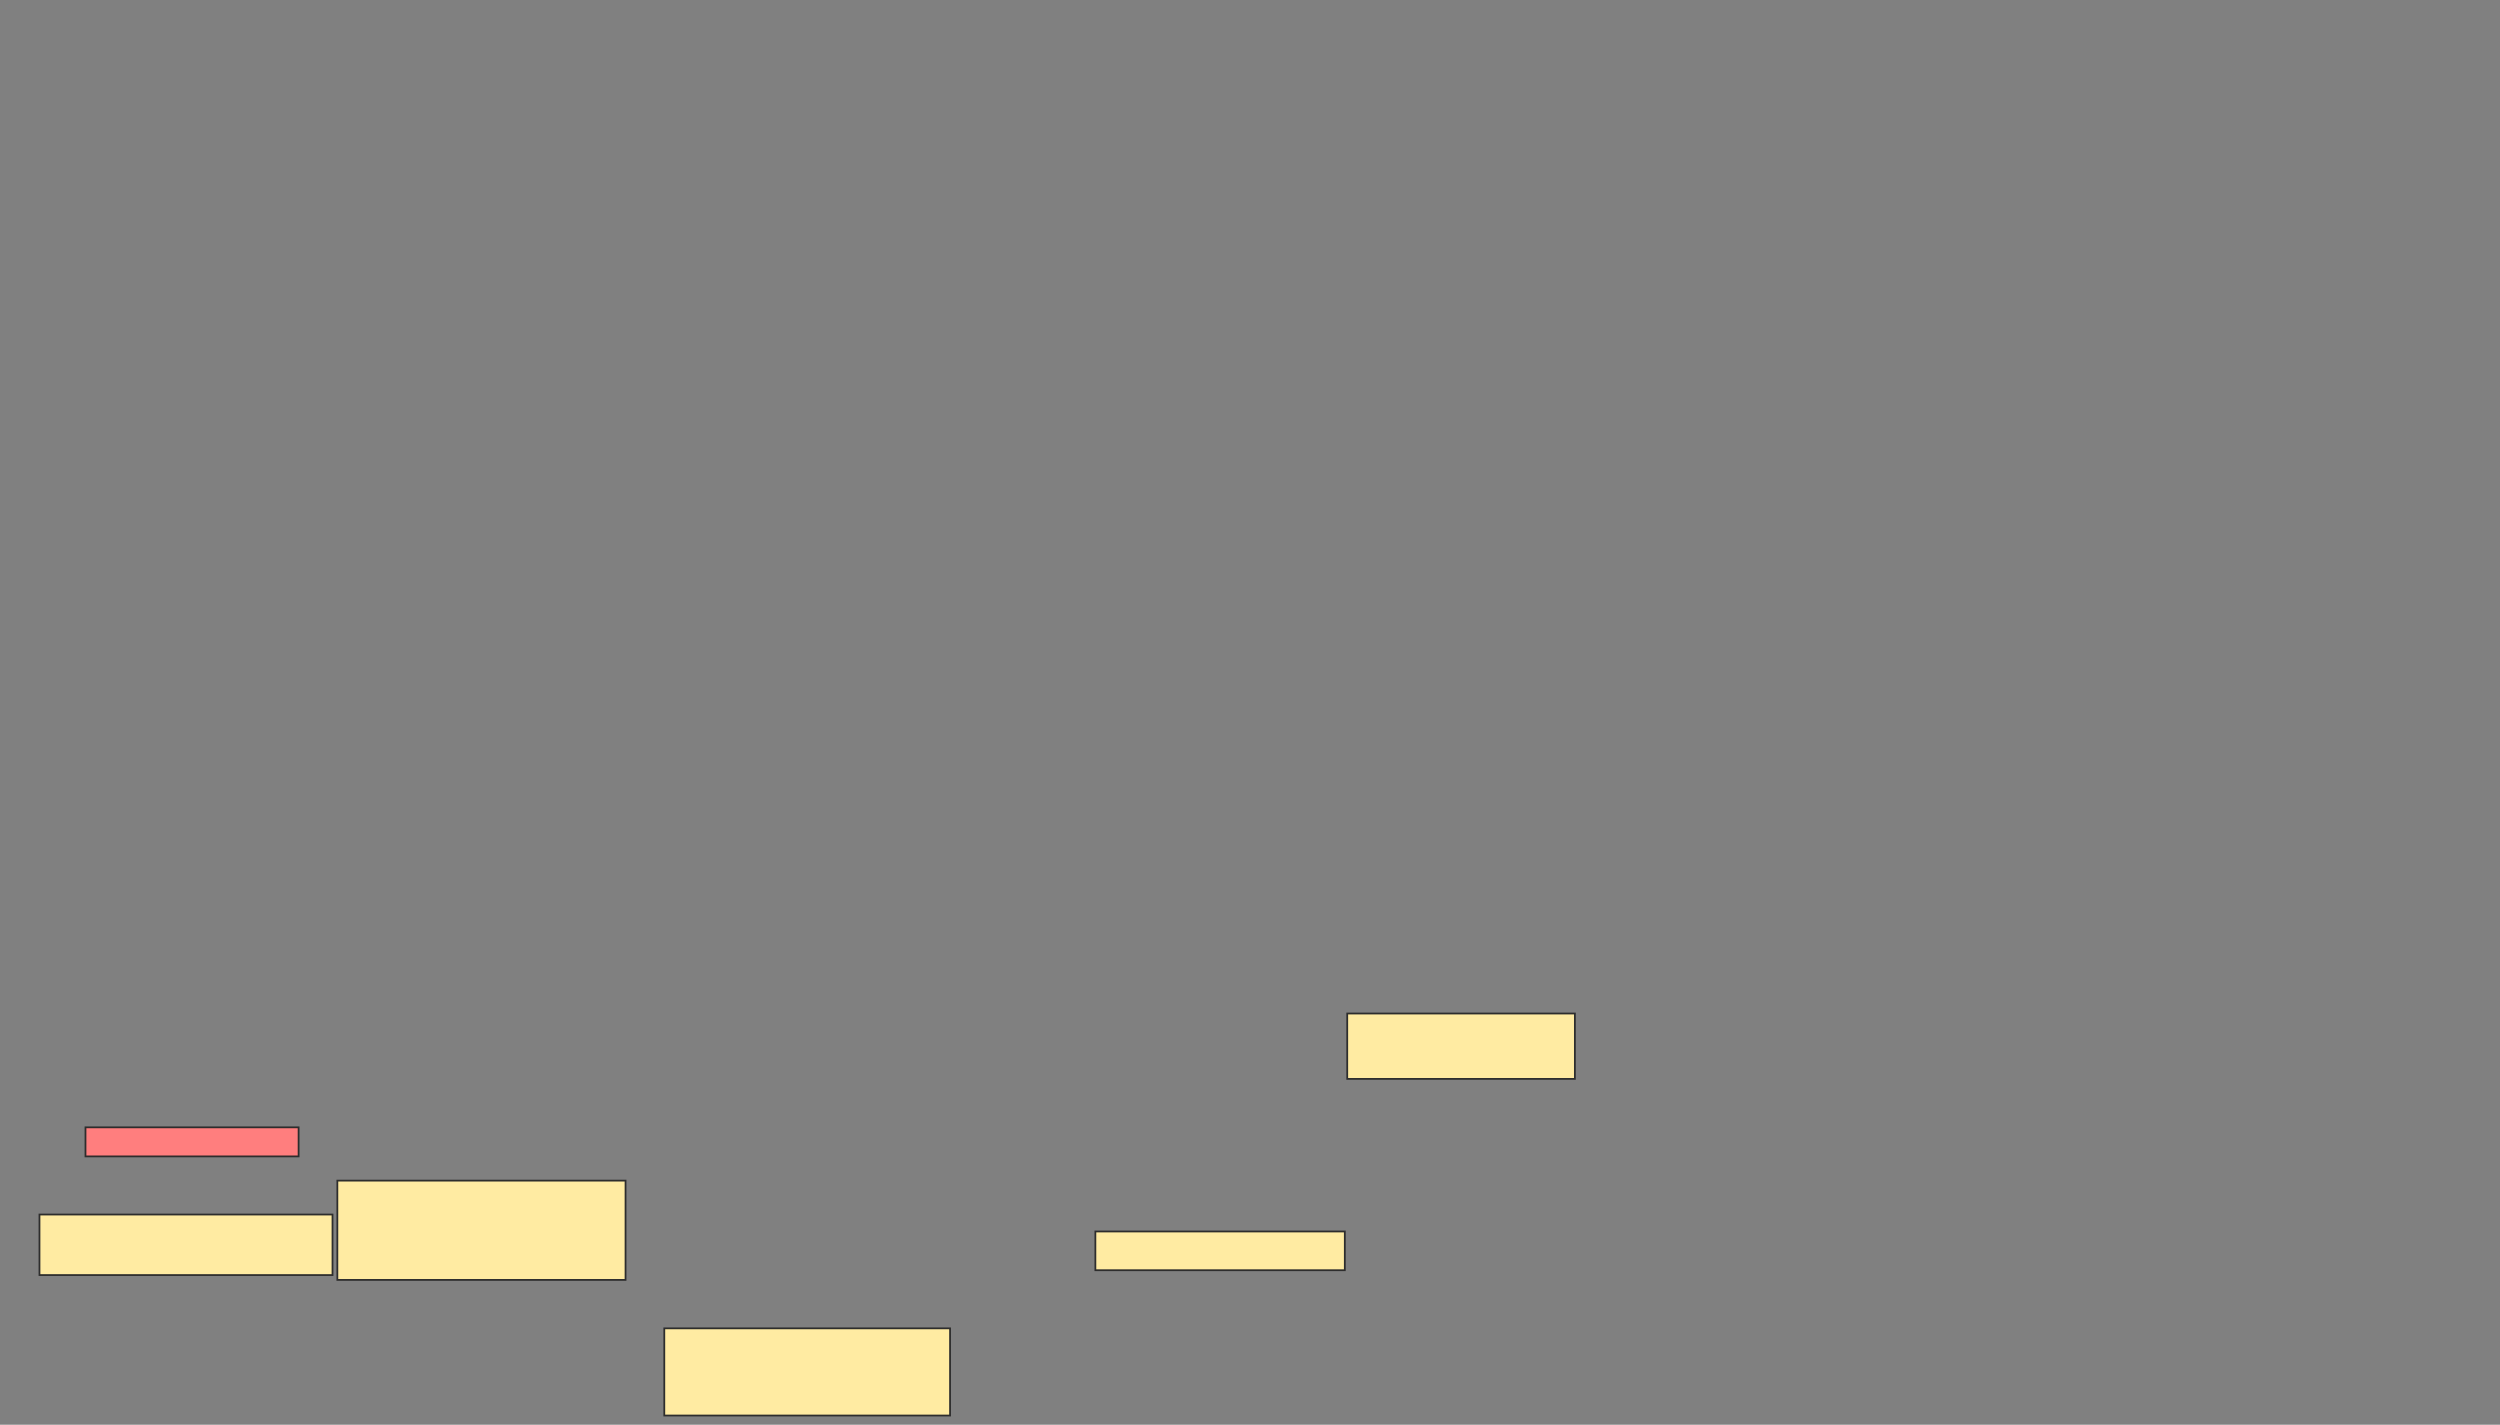 <svg xmlns="http://www.w3.org/2000/svg" width="1395" height="795">
 <rect width="100%" height="100%" fill="#808080" stroke="none"/>
 <!-- Created with Image Occlusion Enhanced -->
 <g>
  <title>Labels</title>
 </g>
 <g>
  <title>Masks</title>
  <rect id="4bbce73433a948fbaa4c79a22509e2c7-ao-1" height="16.216" width="118.919" y="629.054" x="47.703" stroke="#2D2D2D" fill="#FF7E7E" class="qshape"/>
  <rect id="4bbce73433a948fbaa4c79a22509e2c7-ao-2" height="33.784" width="163.514" y="677.703" x="22.027" stroke="#2D2D2D" fill="#FFEBA2"/>
  <rect id="4bbce73433a948fbaa4c79a22509e2c7-ao-3" height="55.405" width="160.811" y="658.784" x="188.243" stroke="#2D2D2D" fill="#FFEBA2"/>
  <rect id="4bbce73433a948fbaa4c79a22509e2c7-ao-4" height="48.649" width="159.459" y="741.216" x="370.676" stroke="#2D2D2D" fill="#FFEBA2"/>
  <rect id="4bbce73433a948fbaa4c79a22509e2c7-ao-5" height="21.622" width="139.189" y="687.162" x="611.216" stroke="#2D2D2D" fill="#FFEBA2"/>
  <rect id="4bbce73433a948fbaa4c79a22509e2c7-ao-6" height="36.486" width="127.027" y="565.541" x="751.757" stroke="#2D2D2D" fill="#FFEBA2"/>
 </g>
</svg>